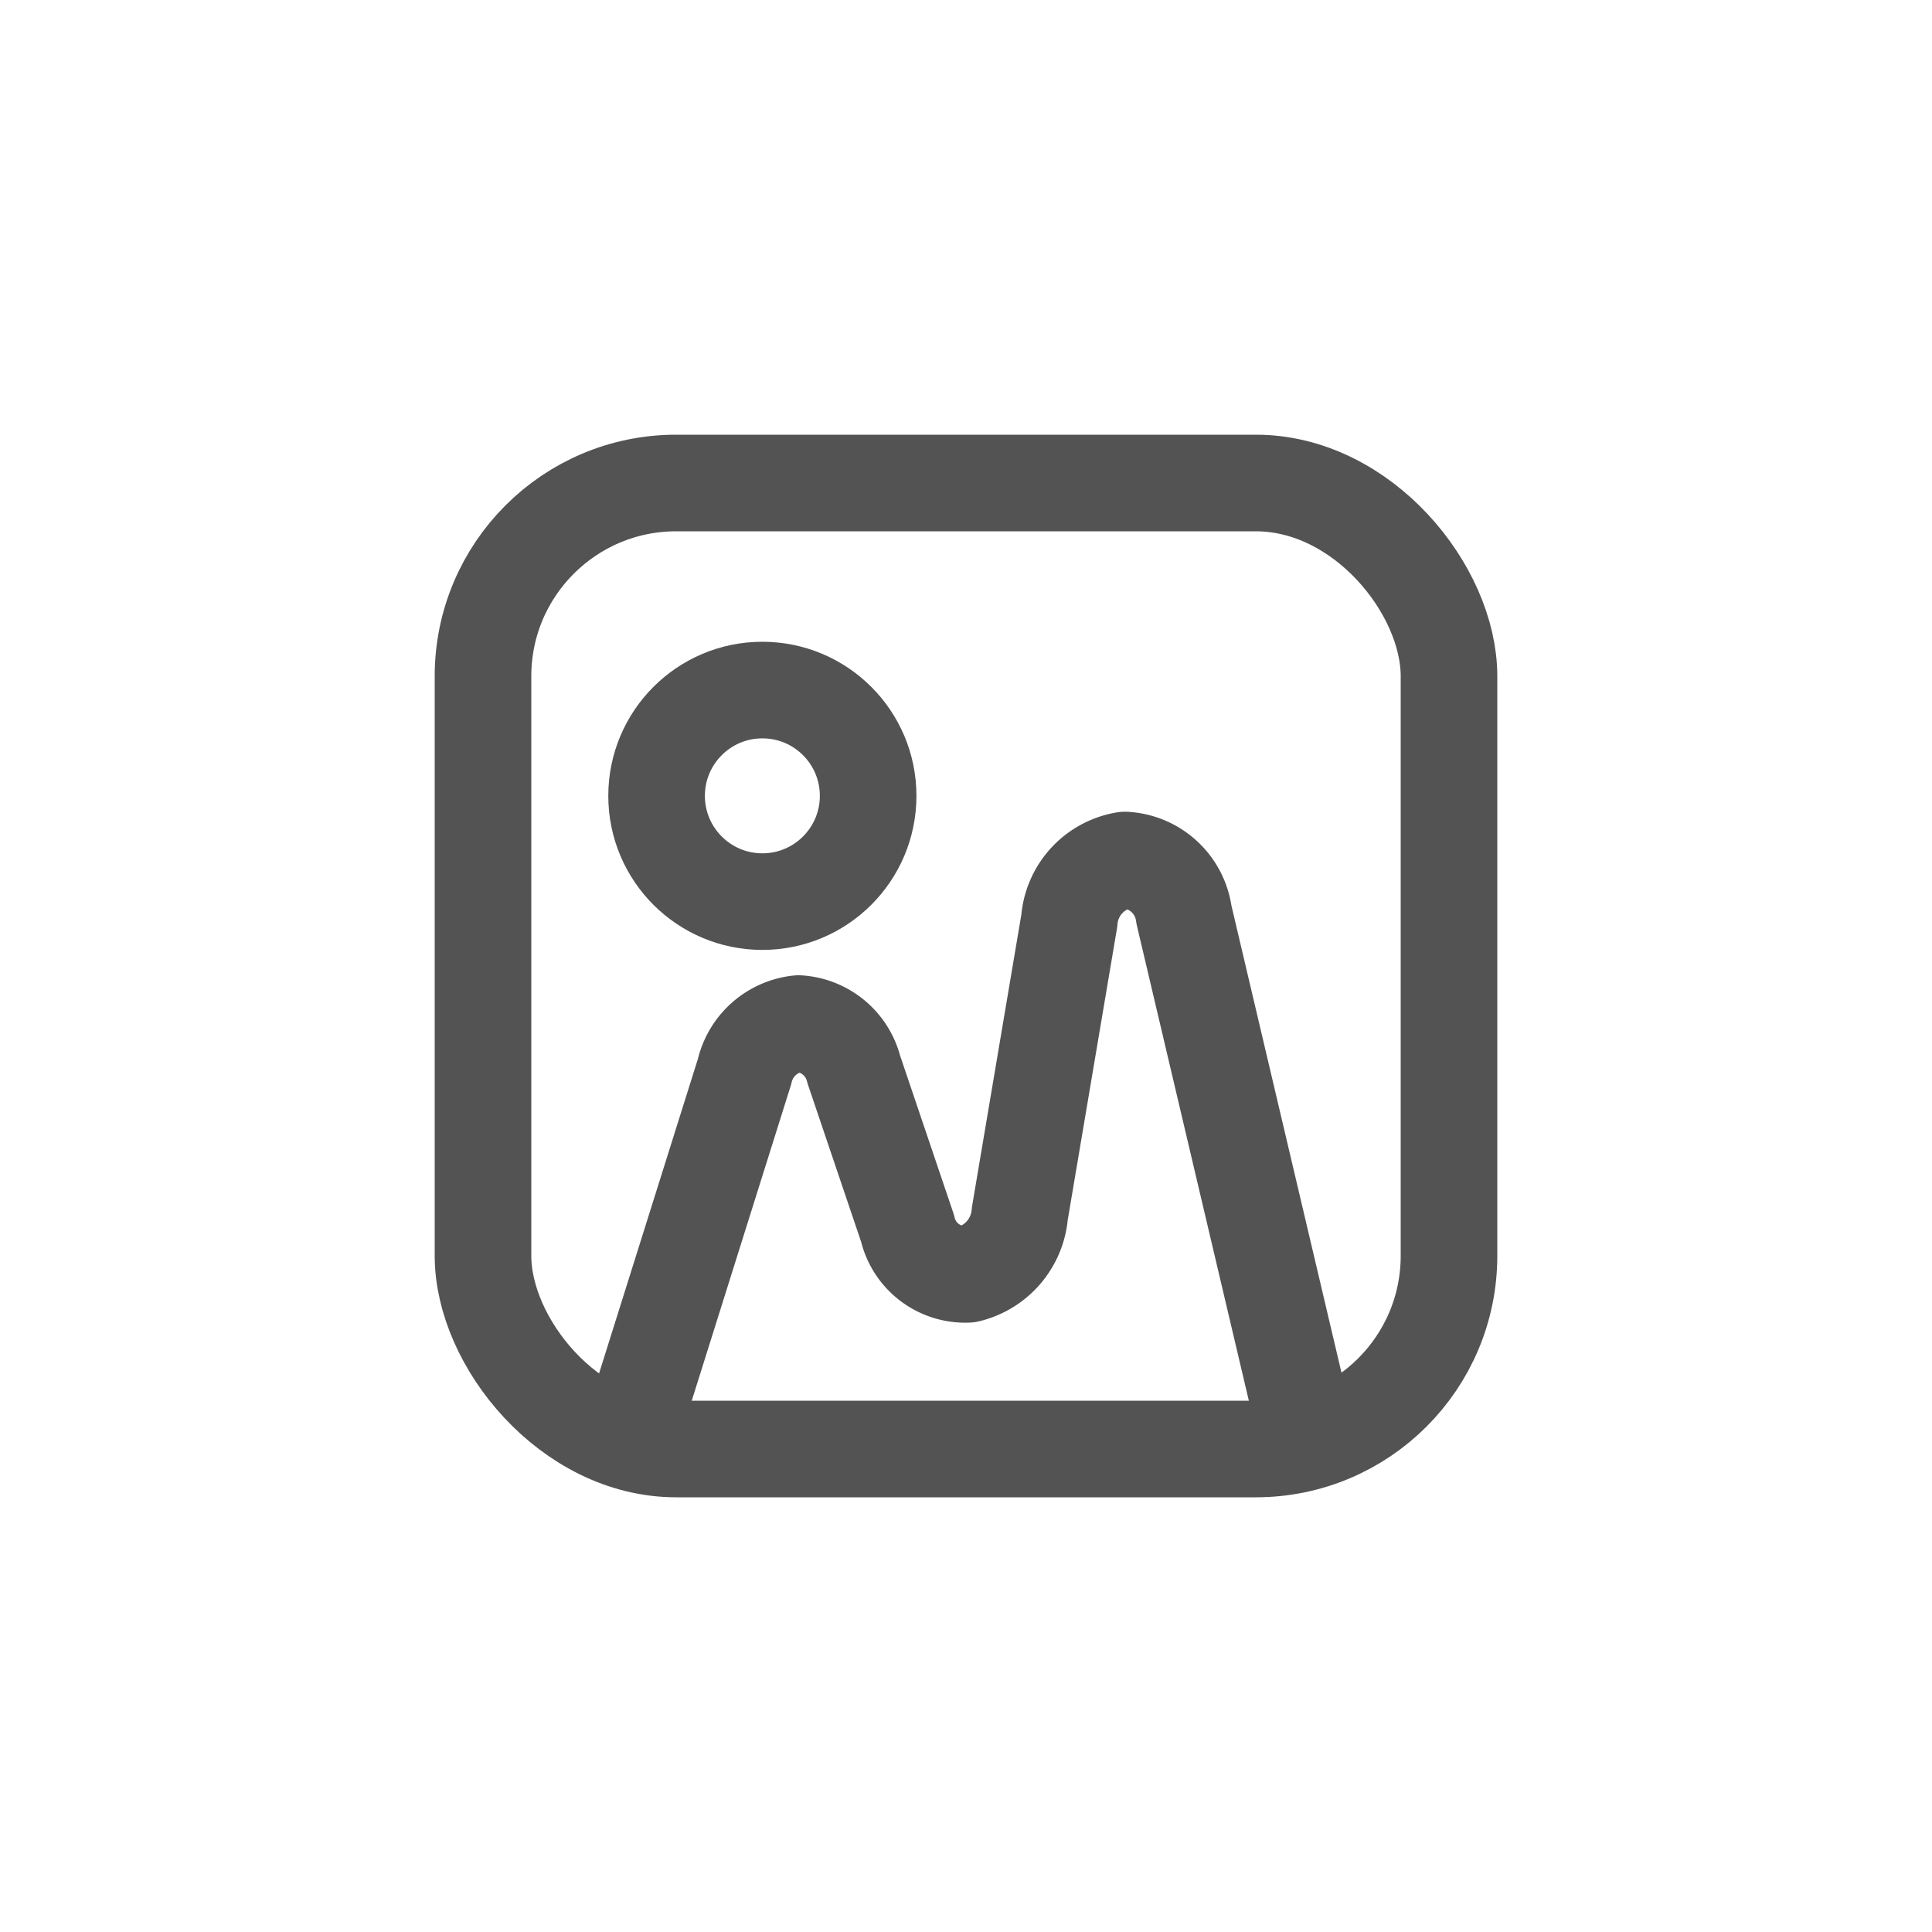 <svg xmlns="http://www.w3.org/2000/svg" width="40" height="40" viewBox="0 0 40 40"><defs><style>.a,.b{fill:none;}.a{stroke:#535353;stroke-linecap:round;stroke-linejoin:round;stroke-width:2px;}</style></defs><g transform="translate(-530 -925)"><g transform="translate(539 934.186)"><g transform="translate(1 0.814)"><rect class="a" width="20" height="20" rx="4" transform="translate(0 0)"/><path class="a" d="M4,27l2.225-7.08a1.285,1.285,0,0,1,1.12-.994,1.259,1.259,0,0,1,1.142.95L9.6,23.166a1.225,1.225,0,0,0,1.246.952,1.407,1.407,0,0,0,1.078-1.256l1.025-6.068A1.375,1.375,0,0,1,14.1,15.54a1.3,1.3,0,0,1,1.222,1.13L17.756,27" transform="translate(-0.81 -7.734)"/><circle class="a" cx="2.19" cy="2.19" r="2.19" transform="translate(3.594 4.287)"/></g></g><rect class="b" width="40" height="40" transform="translate(530 925)"/></g></svg>
